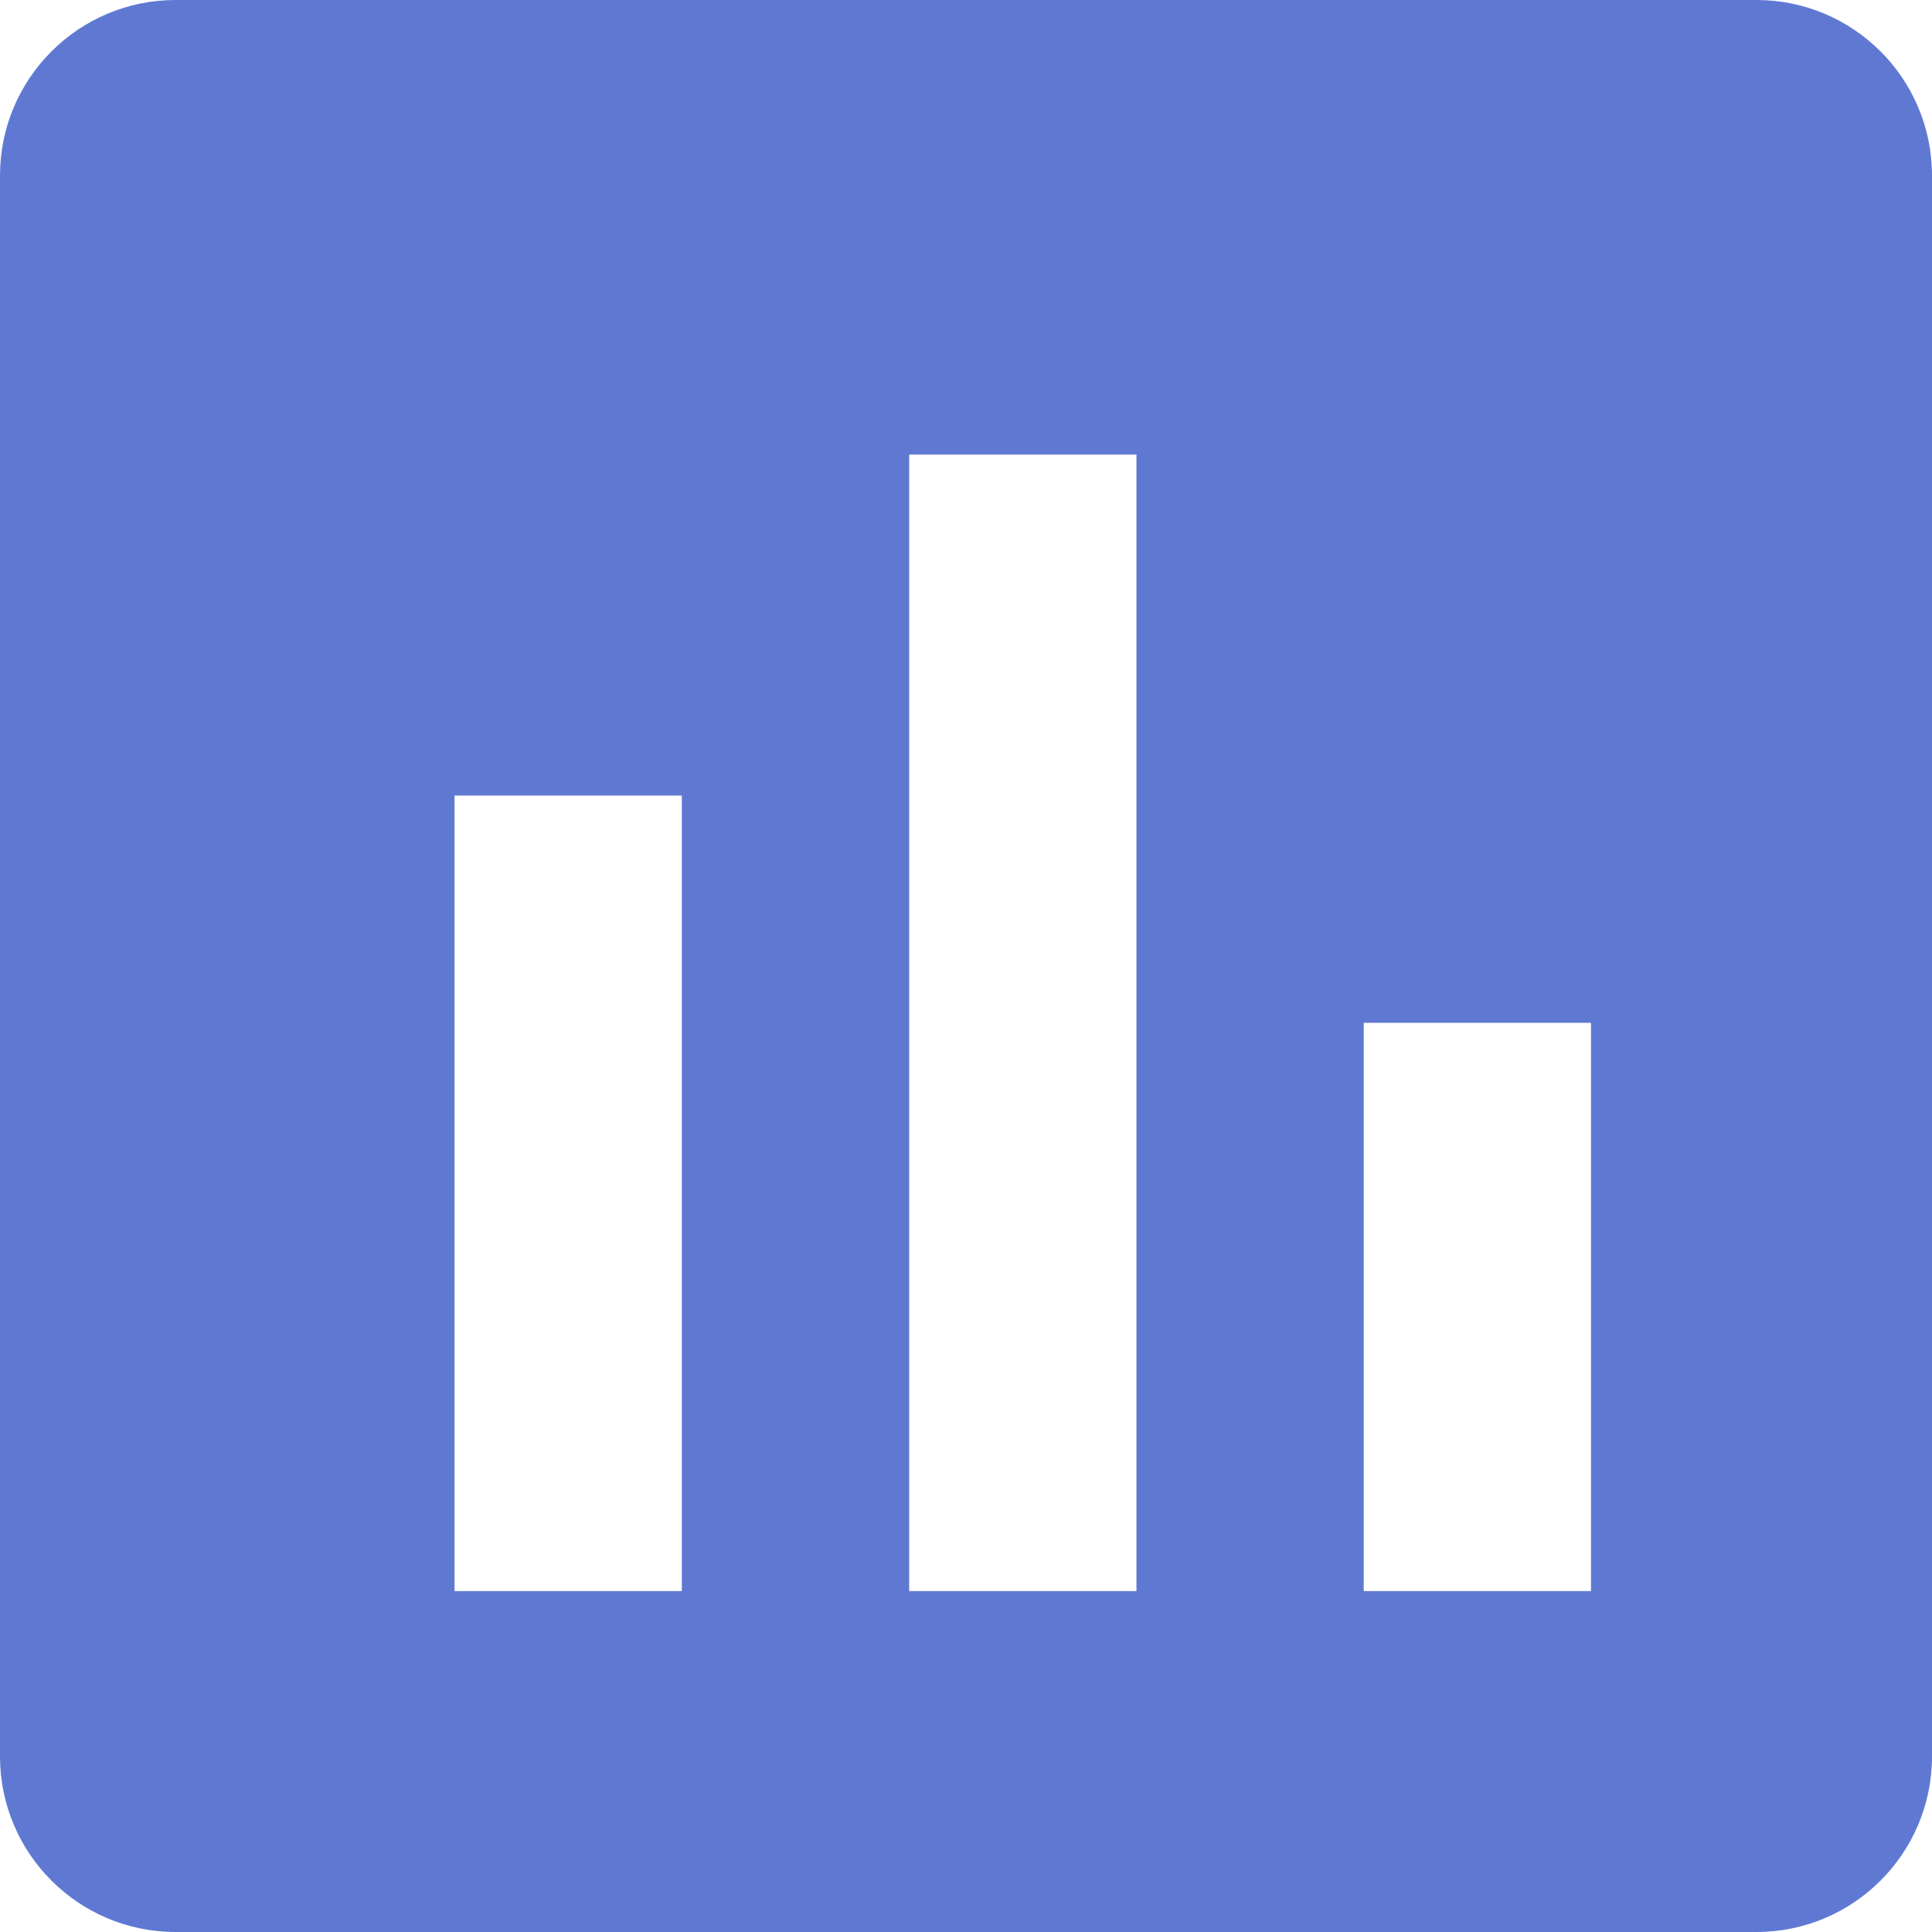 <svg width="22" height="22" viewBox="0 0 22 22" fill="none" xmlns="http://www.w3.org/2000/svg">
<path fill-rule="evenodd" clip-rule="evenodd" d="M2 0C0.895 0 0 0.895 0 2V20C0 21.105 0.895 22 2 22H20C21.105 22 22 21.105 22 20V2C22 0.895 21.105 0 20 0H2ZM12.941 5.176H10.353V18.118H12.941V5.176ZM5.176 9.059H7.764V18.118H5.176V9.059ZM18.117 11.647H15.529V18.118H18.117V11.647Z" fill="#5F79D3"/>
</svg>
